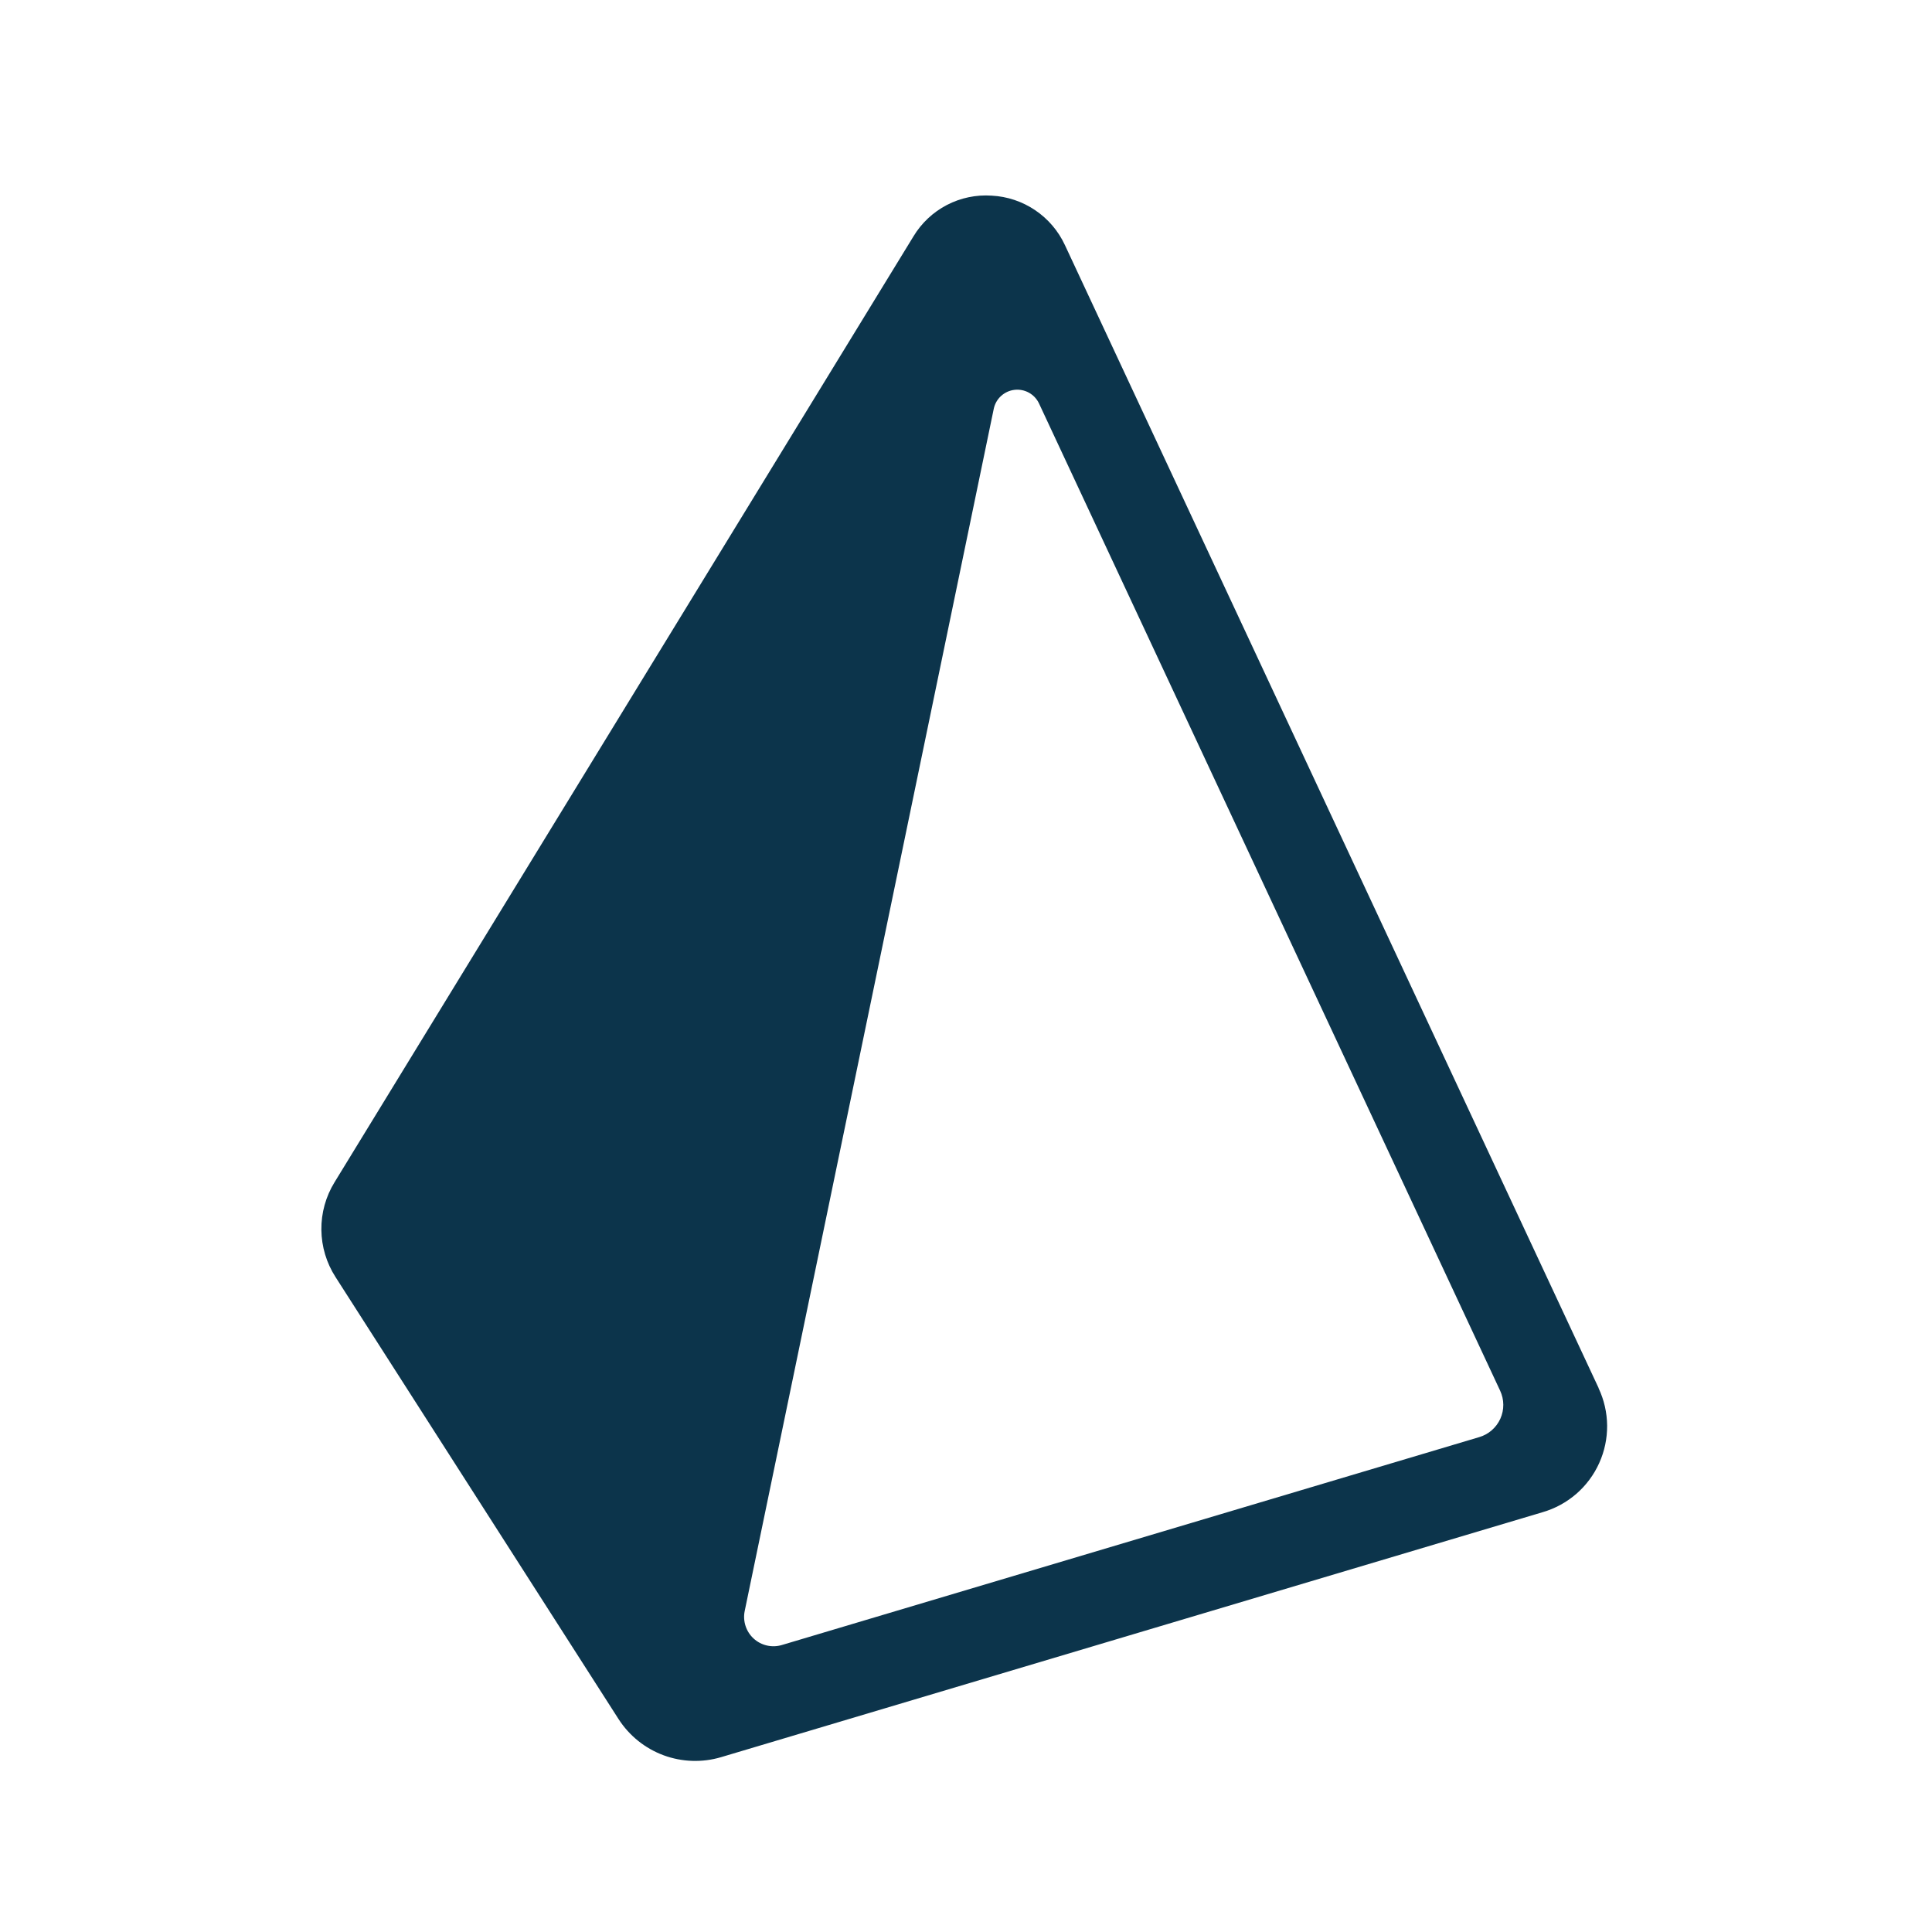 <svg width="79" height="79" viewBox="0 0 79 79" fill="none" xmlns="http://www.w3.org/2000/svg">
<path fill-rule="evenodd" clip-rule="evenodd" d="M60.48 58.766L31.975 67.264C31.776 67.324 31.566 67.332 31.363 67.286C31.161 67.241 30.973 67.143 30.82 67.004C30.666 66.864 30.552 66.687 30.487 66.49C30.422 66.293 30.409 66.082 30.45 65.879L40.636 16.711C40.679 16.51 40.783 16.328 40.935 16.19C41.088 16.052 41.279 15.964 41.483 15.941C41.687 15.917 41.894 15.958 42.073 16.057C42.253 16.157 42.397 16.31 42.485 16.496L61.34 56.864C61.424 57.044 61.469 57.239 61.47 57.438C61.472 57.636 61.43 57.832 61.349 58.013C61.267 58.194 61.147 58.355 60.997 58.485C60.847 58.615 60.671 58.711 60.48 58.766ZM65.369 56.759L43.543 10.018C43.275 9.442 42.854 8.949 42.327 8.594C41.8 8.238 41.186 8.033 40.551 8C39.916 7.956 39.281 8.089 38.716 8.383C38.152 8.677 37.679 9.121 37.351 9.666L13.682 48.338C13.321 48.924 13.133 49.599 13.141 50.287C13.148 50.975 13.35 51.646 13.723 52.224L25.298 70.302C25.735 70.977 26.378 71.493 27.132 71.773C27.886 72.052 28.71 72.08 29.481 71.852L63.081 61.833C63.589 61.685 64.058 61.429 64.457 61.083C64.856 60.736 65.175 60.307 65.392 59.825C65.61 59.343 65.72 58.82 65.716 58.291C65.711 57.763 65.592 57.242 65.367 56.764L65.369 56.759Z" fill="#0C344B"/>
</svg>
